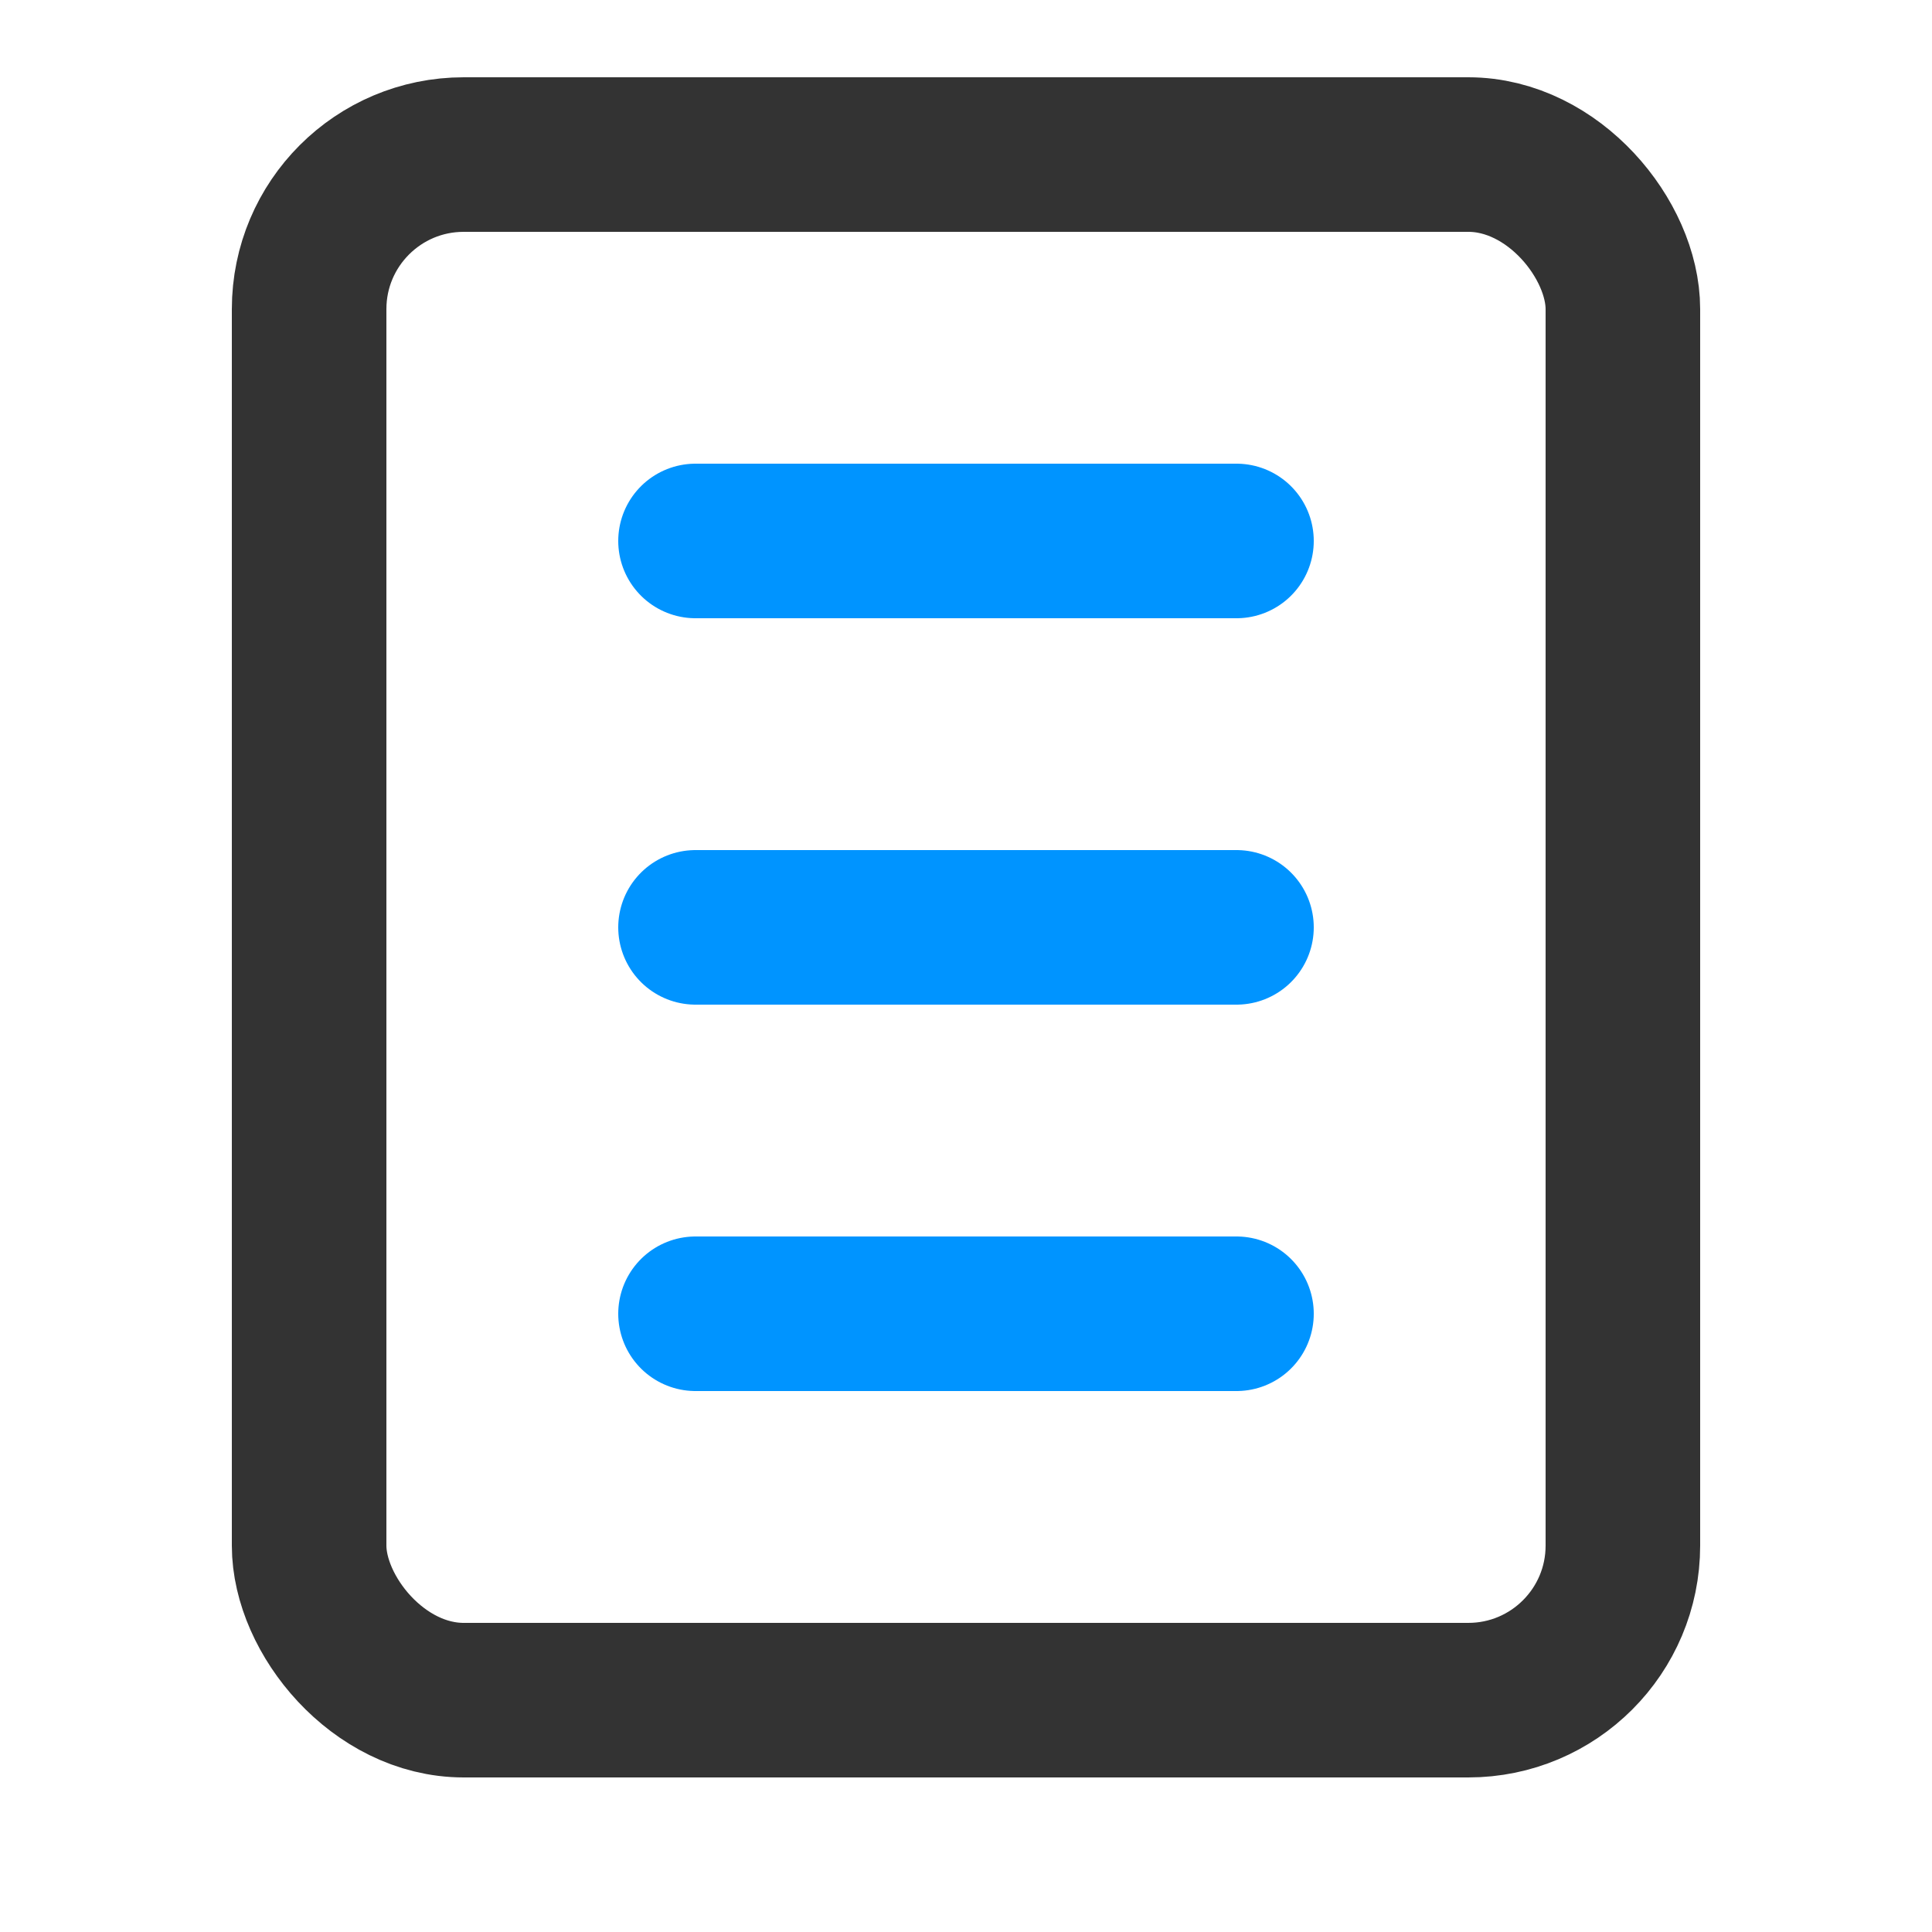 <svg width="25" height="25" viewBox="0 0 25 25" fill="none" xmlns="http://www.w3.org/2000/svg">
<rect x="4" y="2" width="17" height="20" rx="2" stroke="#333333" stroke-width="2"/>
<line x1="9" y1="7" x2="16" y2="7" stroke="#0094FF" stroke-width="2" stroke-linecap="round"/>
<line x1="9" y1="12" x2="16" y2="12" stroke="#0094FF" stroke-width="2" stroke-linecap="round"/>
<line x1="9" y1="17" x2="16" y2="17" stroke="#0094FF" stroke-width="2" stroke-linecap="round"/>
</svg>
